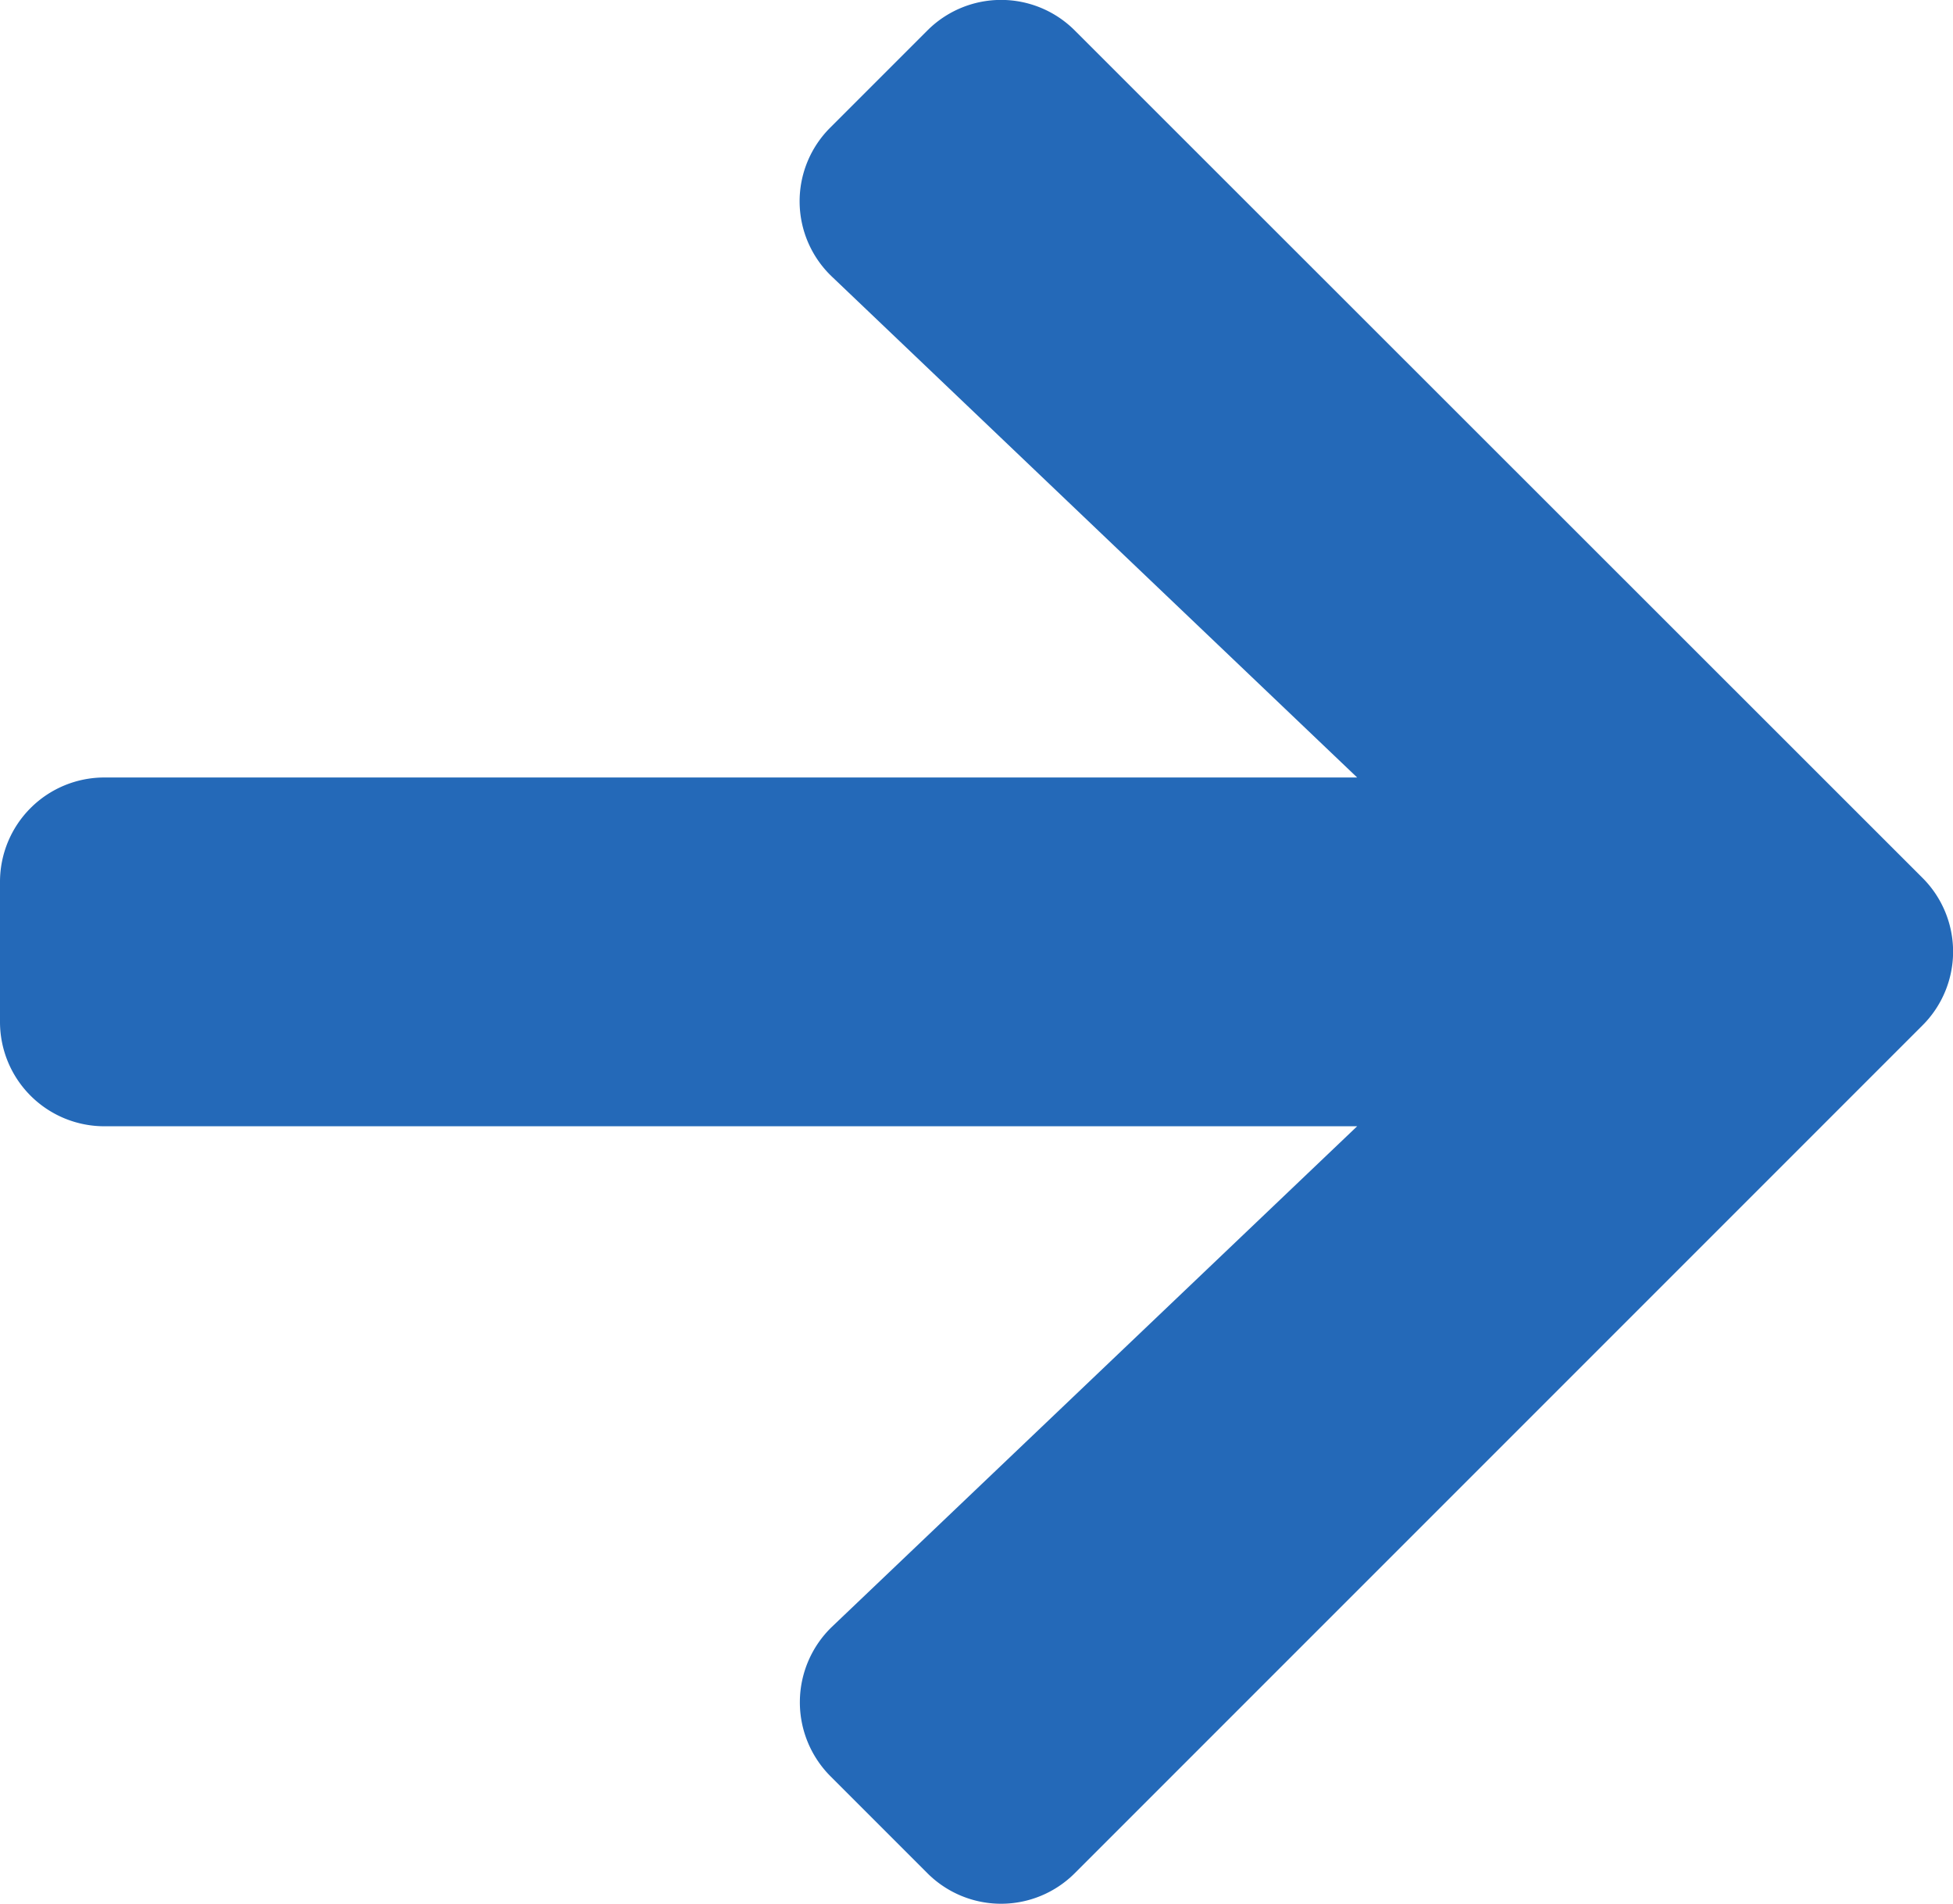 <svg xmlns="http://www.w3.org/2000/svg" width="19.427" height="18.935" viewBox="0 0 19.427 18.935">
  <path id="Icon_awesome-arrow-right" data-name="Icon awesome-arrow-right" d="M8.26,3.915l.963-.963a1.036,1.036,0,0,1,1.47,0l8.429,8.425a1.036,1.036,0,0,1,0,1.47l-8.429,8.429a1.036,1.036,0,0,1-1.47,0l-.963-.963a1.042,1.042,0,0,1,.017-1.487L13.5,13.849H1.041A1.038,1.038,0,0,1,0,12.808V11.421A1.038,1.038,0,0,1,1.041,10.38H13.5L8.277,5.4A1.034,1.034,0,0,1,8.26,3.915Z" transform="translate(0 -2.647)" fill="#2469b8"/>
</svg>

